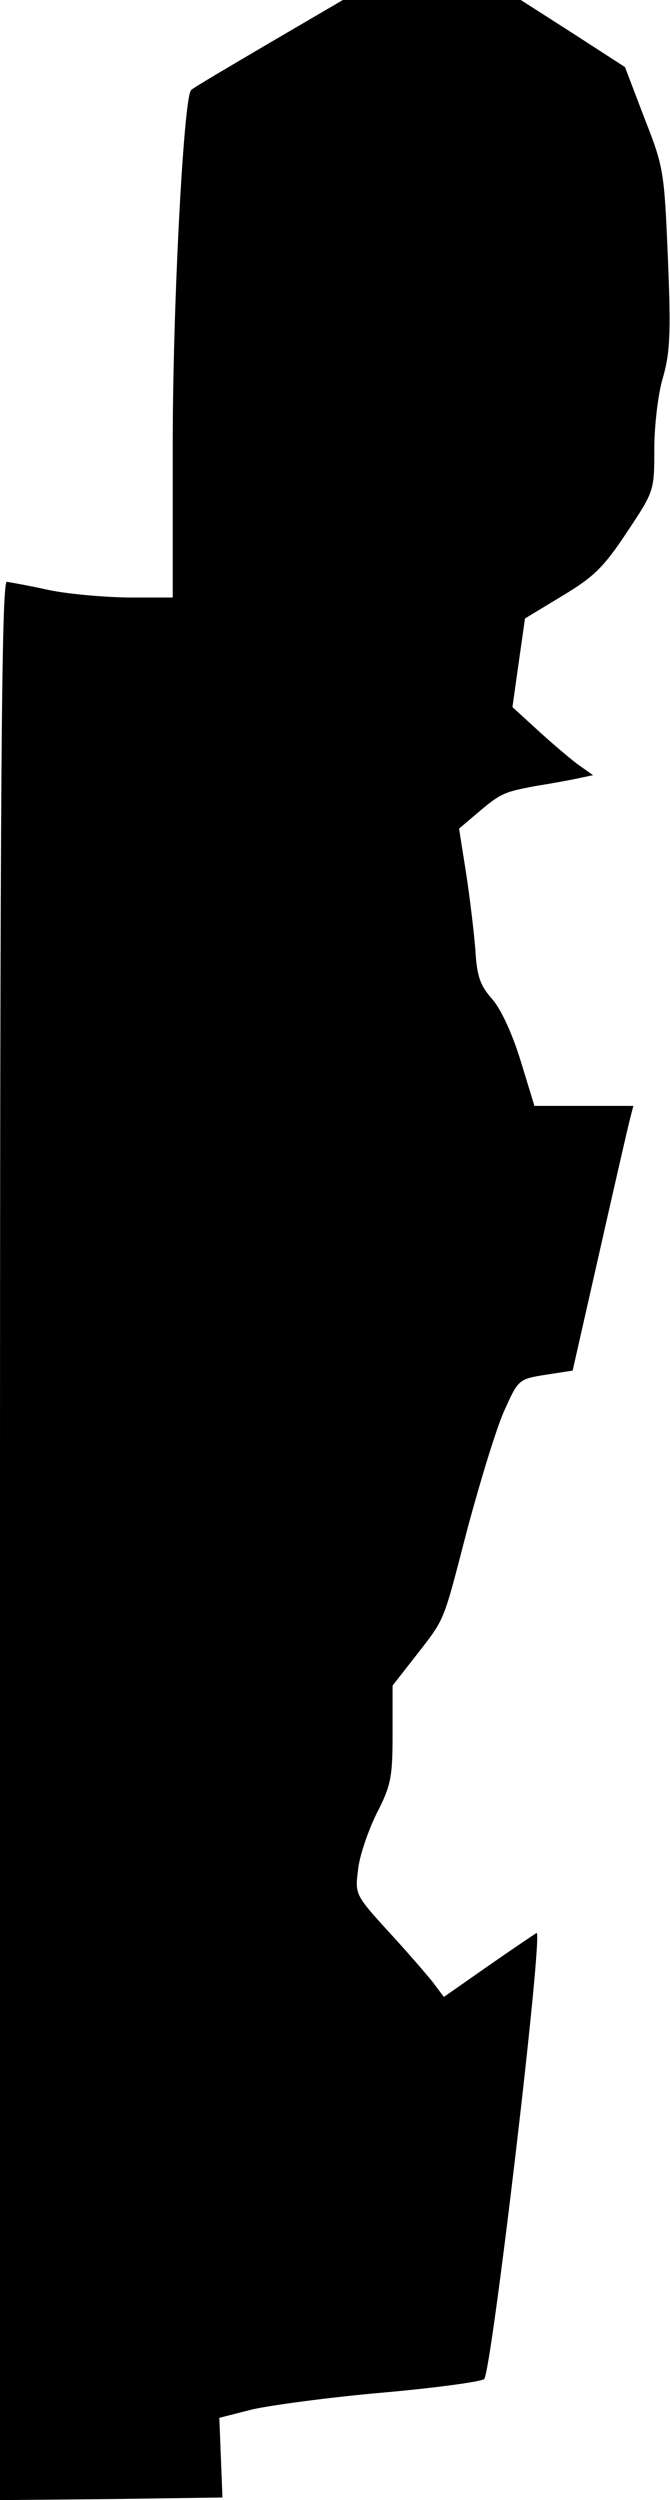 <?xml version="1.0" standalone="no"?>
<!DOCTYPE svg PUBLIC "-//W3C//DTD SVG 20010904//EN"
 "http://www.w3.org/TR/2001/REC-SVG-20010904/DTD/svg10.dtd">
<svg version="1.0" xmlns="http://www.w3.org/2000/svg"
 width="128pt" height="477pt" viewBox="0 0 128 477"
 preserveAspectRatio="xMidYMid meet">
<g transform="translate(0,477) scale(0.1,-0.1)"
fill="#000000" stroke="none">
<path fill="#000000" stroke="none" d="M513 4687 c-78 -46 -145 -85 -148 -89
-14 -14 -35 -409 -35 -675 l0 -293 -87 0 c-49 1 -117 7 -153 15 -36 8 -71 14
-77 15 -10 0 -13 -373 -13 -1830 l0 -1830 213 2 212 3 -3 76 -3 76 63 16 c35
8 146 23 248 32 102 9 190 21 195 26 14 13 114 859 100 851 -5 -3 -48 -32 -94
-64 l-83 -58 -21 28 c-12 15 -50 59 -85 97 -63 69 -64 71 -58 117 2 25 19 74
35 107 28 54 31 70 31 153 l0 92 43 55 c59 76 52 60 101 248 25 92 56 194 71
225 25 56 27 57 77 65 l52 8 51 225 c28 124 54 237 58 253 l7 27 -94 0 -95 0
-26 85 c-16 52 -37 98 -54 118 -24 27 -30 44 -33 97 -3 36 -11 102 -18 147
l-13 82 33 28 c47 40 52 42 117 54 32 5 69 12 82 15 l24 5 -31 22 c-17 13 -51
42 -76 65 l-47 43 12 85 12 84 71 43 c60 36 79 54 124 122 52 78 52 79 52 158
0 44 7 104 16 135 14 48 16 84 10 229 -7 167 -8 174 -45 268 l-37 97 -99 64
-100 64 -170 0 -170 0 -142 -83z"/>
</g>
</svg>
